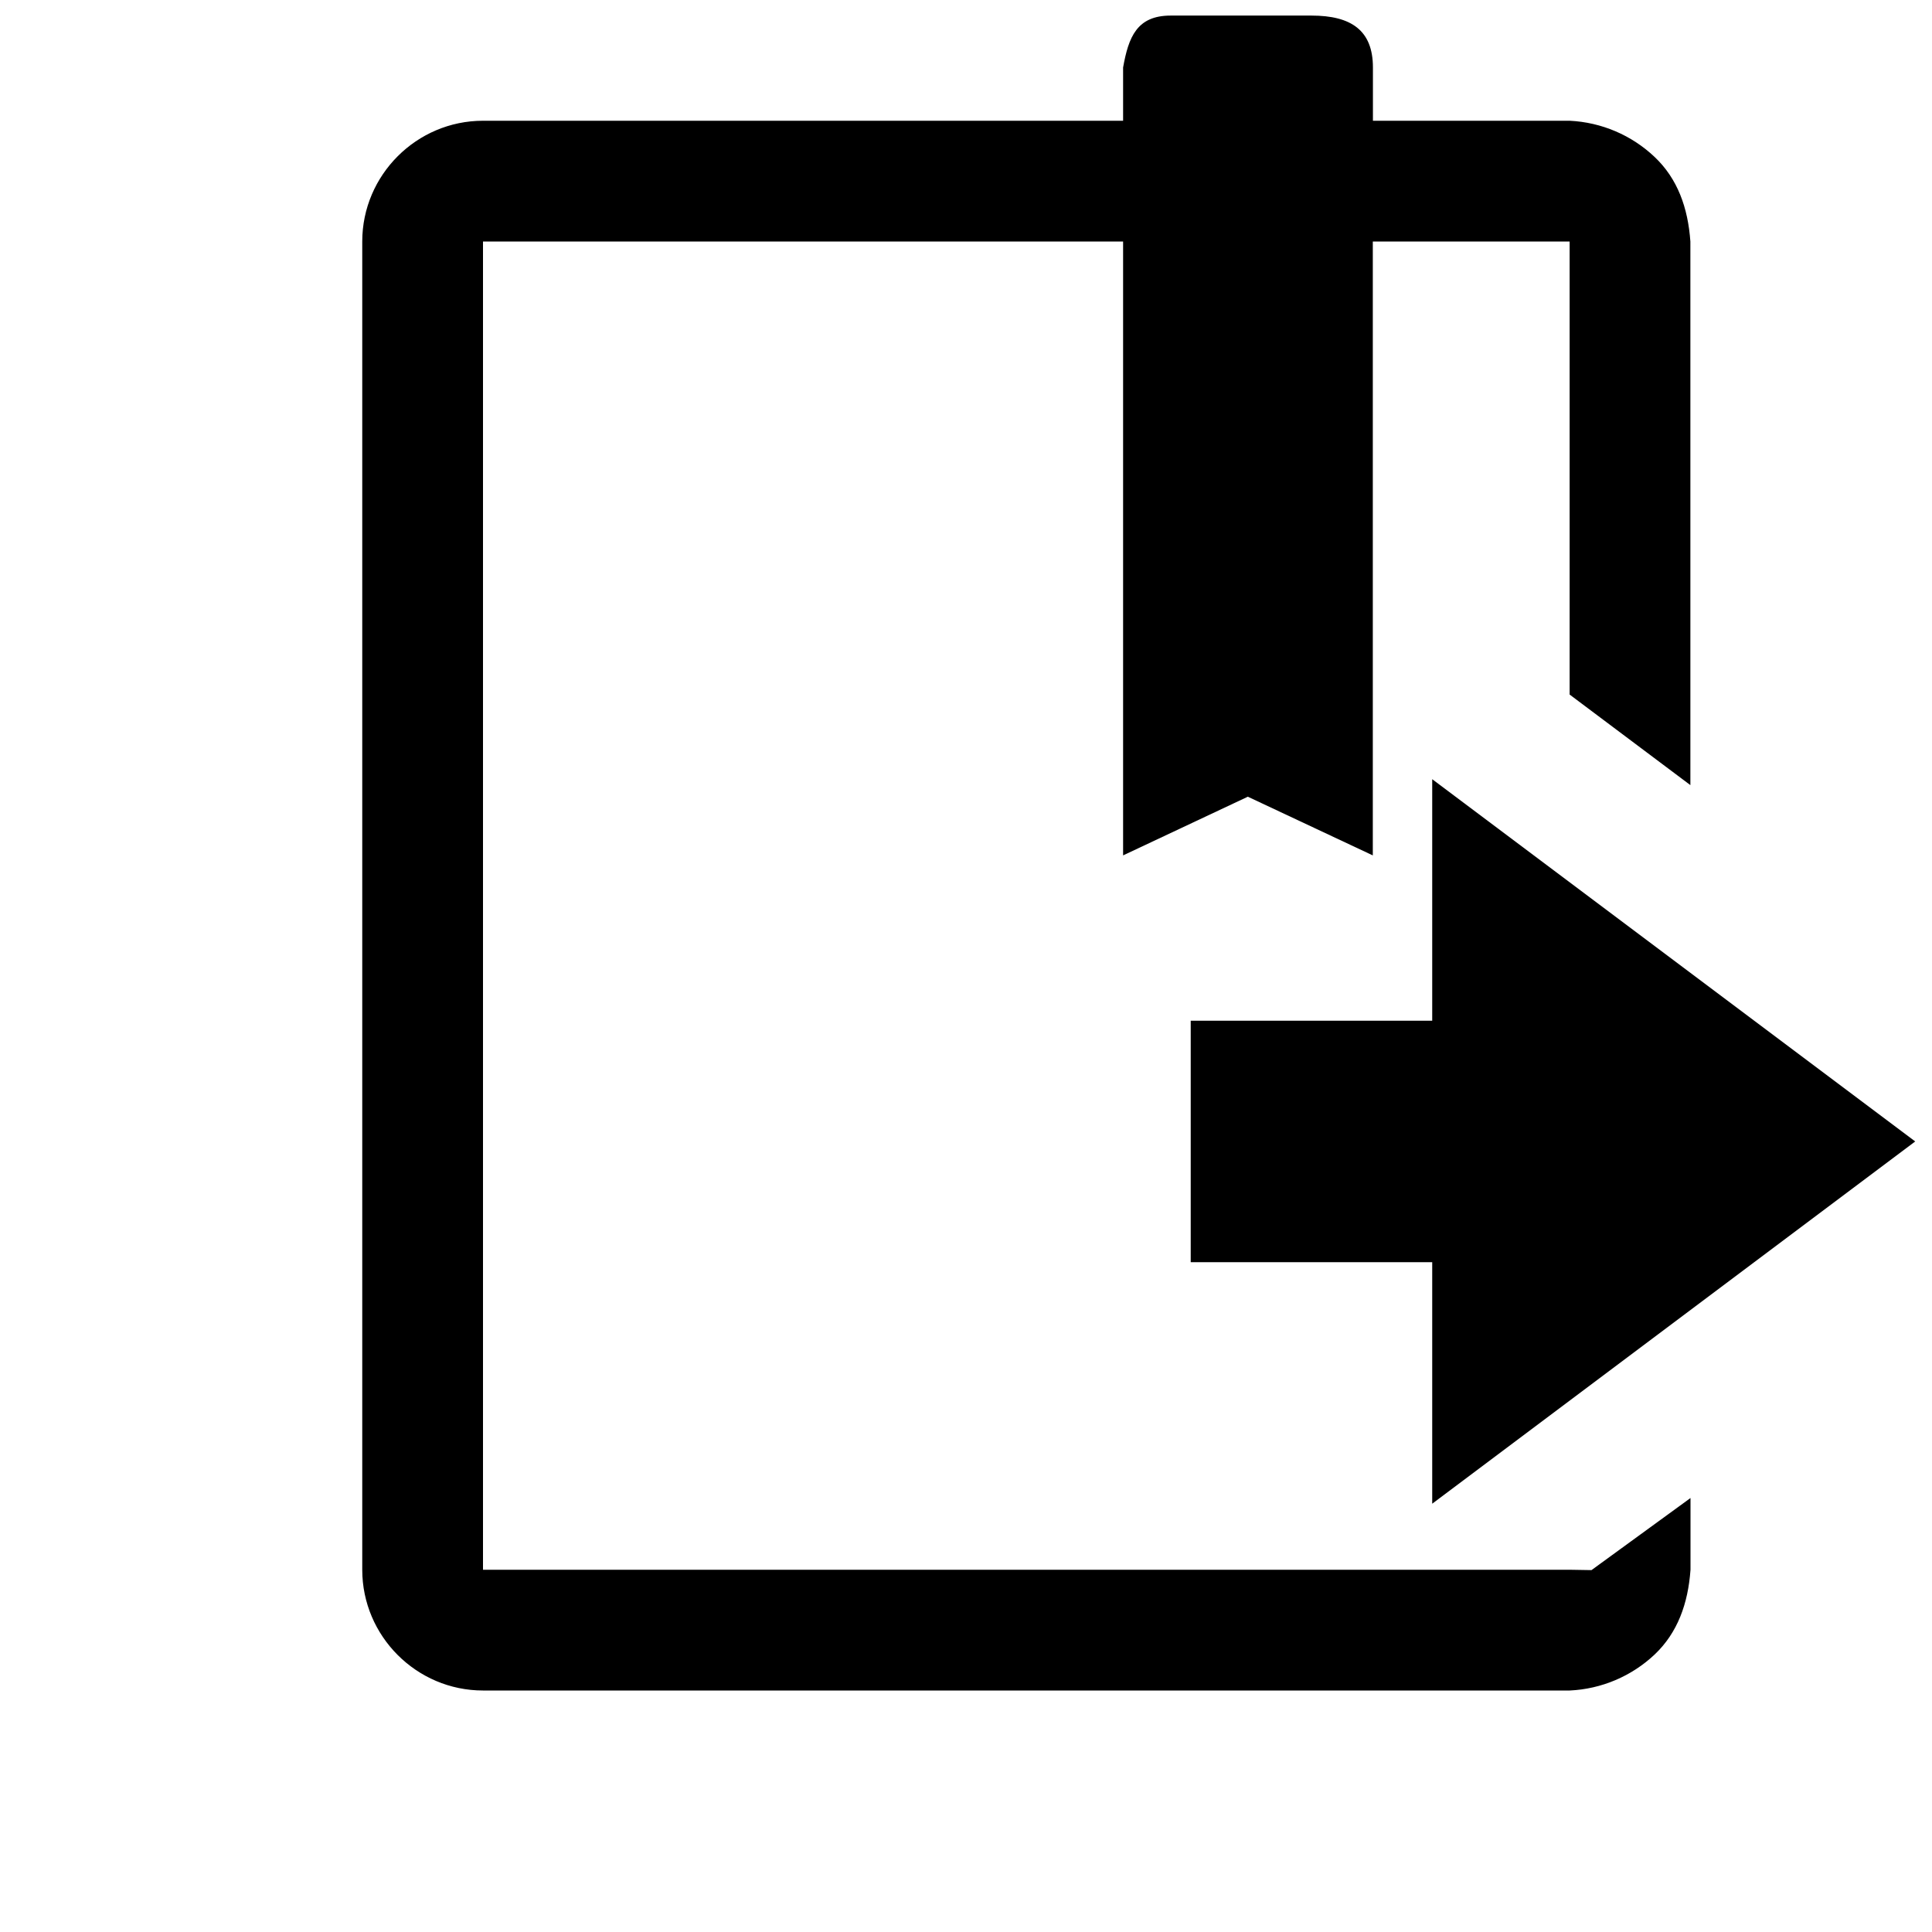 <?xml version="1.0" encoding="UTF-8" standalone="no"?><svg height="16" width="16" version="1.1" id="svg4" xmlns="http://www.w3.org/2000/svg" xmlns:svg="http://www.w3.org/2000/svg" fill="currentColor"><defs id="defs8"/><path d="m 9.695,0.129 c -0.28,0 -0.349,0.178 -0.394,0.43 V 1 H 4 C 3.45,1 3,1.45 3,2 v 11 c 0,0.55 0.45,1 1,1 h 9 c 0.262,-0.012 0.512,-0.118 0.703,-0.298 C 13.893,13.522 13.98,13.28 14,13 V 12.406 L 13.18,13.003 13,13 H 4 V 2 h 5.301 v 5.084 l 1.033,-0.486 1.035,0.486 V 2 h 1.63 v 3.752 l 1,0.75 V 2 C 13.979,1.72 13.893,1.48 13.703,1.3 13.512,1.119 13.263,1.013 13,1 H 11.37 V 0.559 c 0,-0.306 -0.178,-0.43 -0.509,-0.43 z m 6.166,9.324 -4,-3 v 2 h -2 v 2 h 2 v 2 z" id="path2"/></svg>
